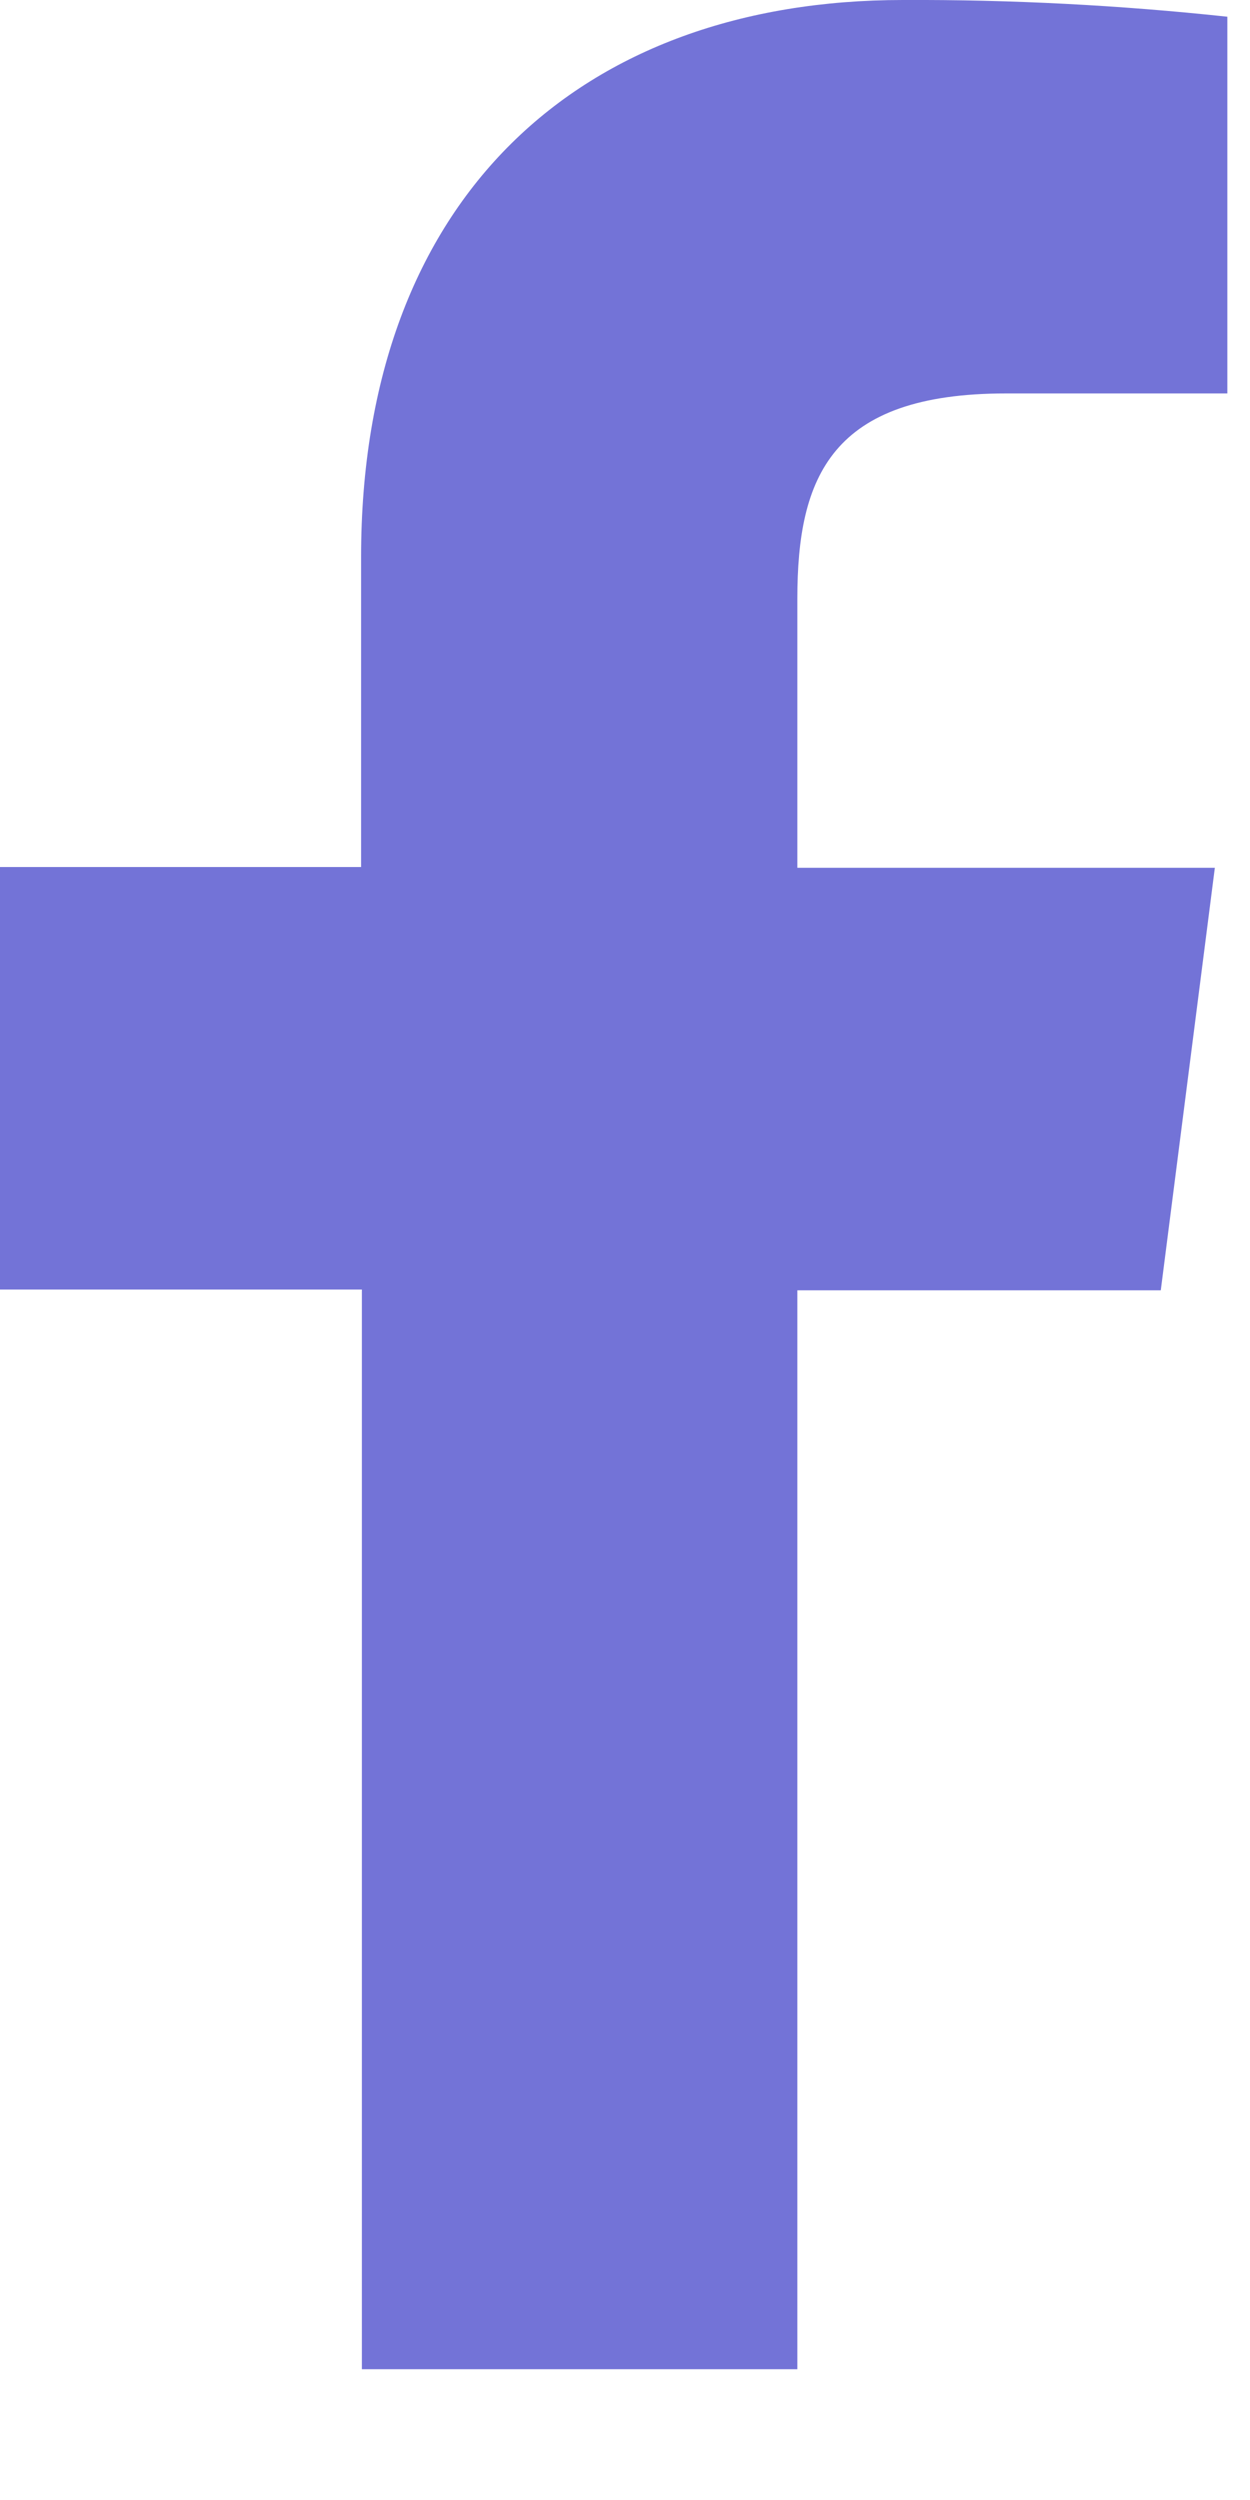 <svg width="8" height="16" viewBox="0 0 8 16" fill="none" xmlns="http://www.w3.org/2000/svg">
<path d="M5.103 15.163V8.258H7.429L7.775 5.554H5.103V3.832C5.103 3.052 5.32 2.518 6.438 2.518H7.855V0.107C7.165 0.033 6.473 -0.003 5.779 0C3.723 0 2.311 1.257 2.311 3.565V5.549H0V8.253H2.316V15.163H5.103Z" fill="#7373D7"/>
</svg>
